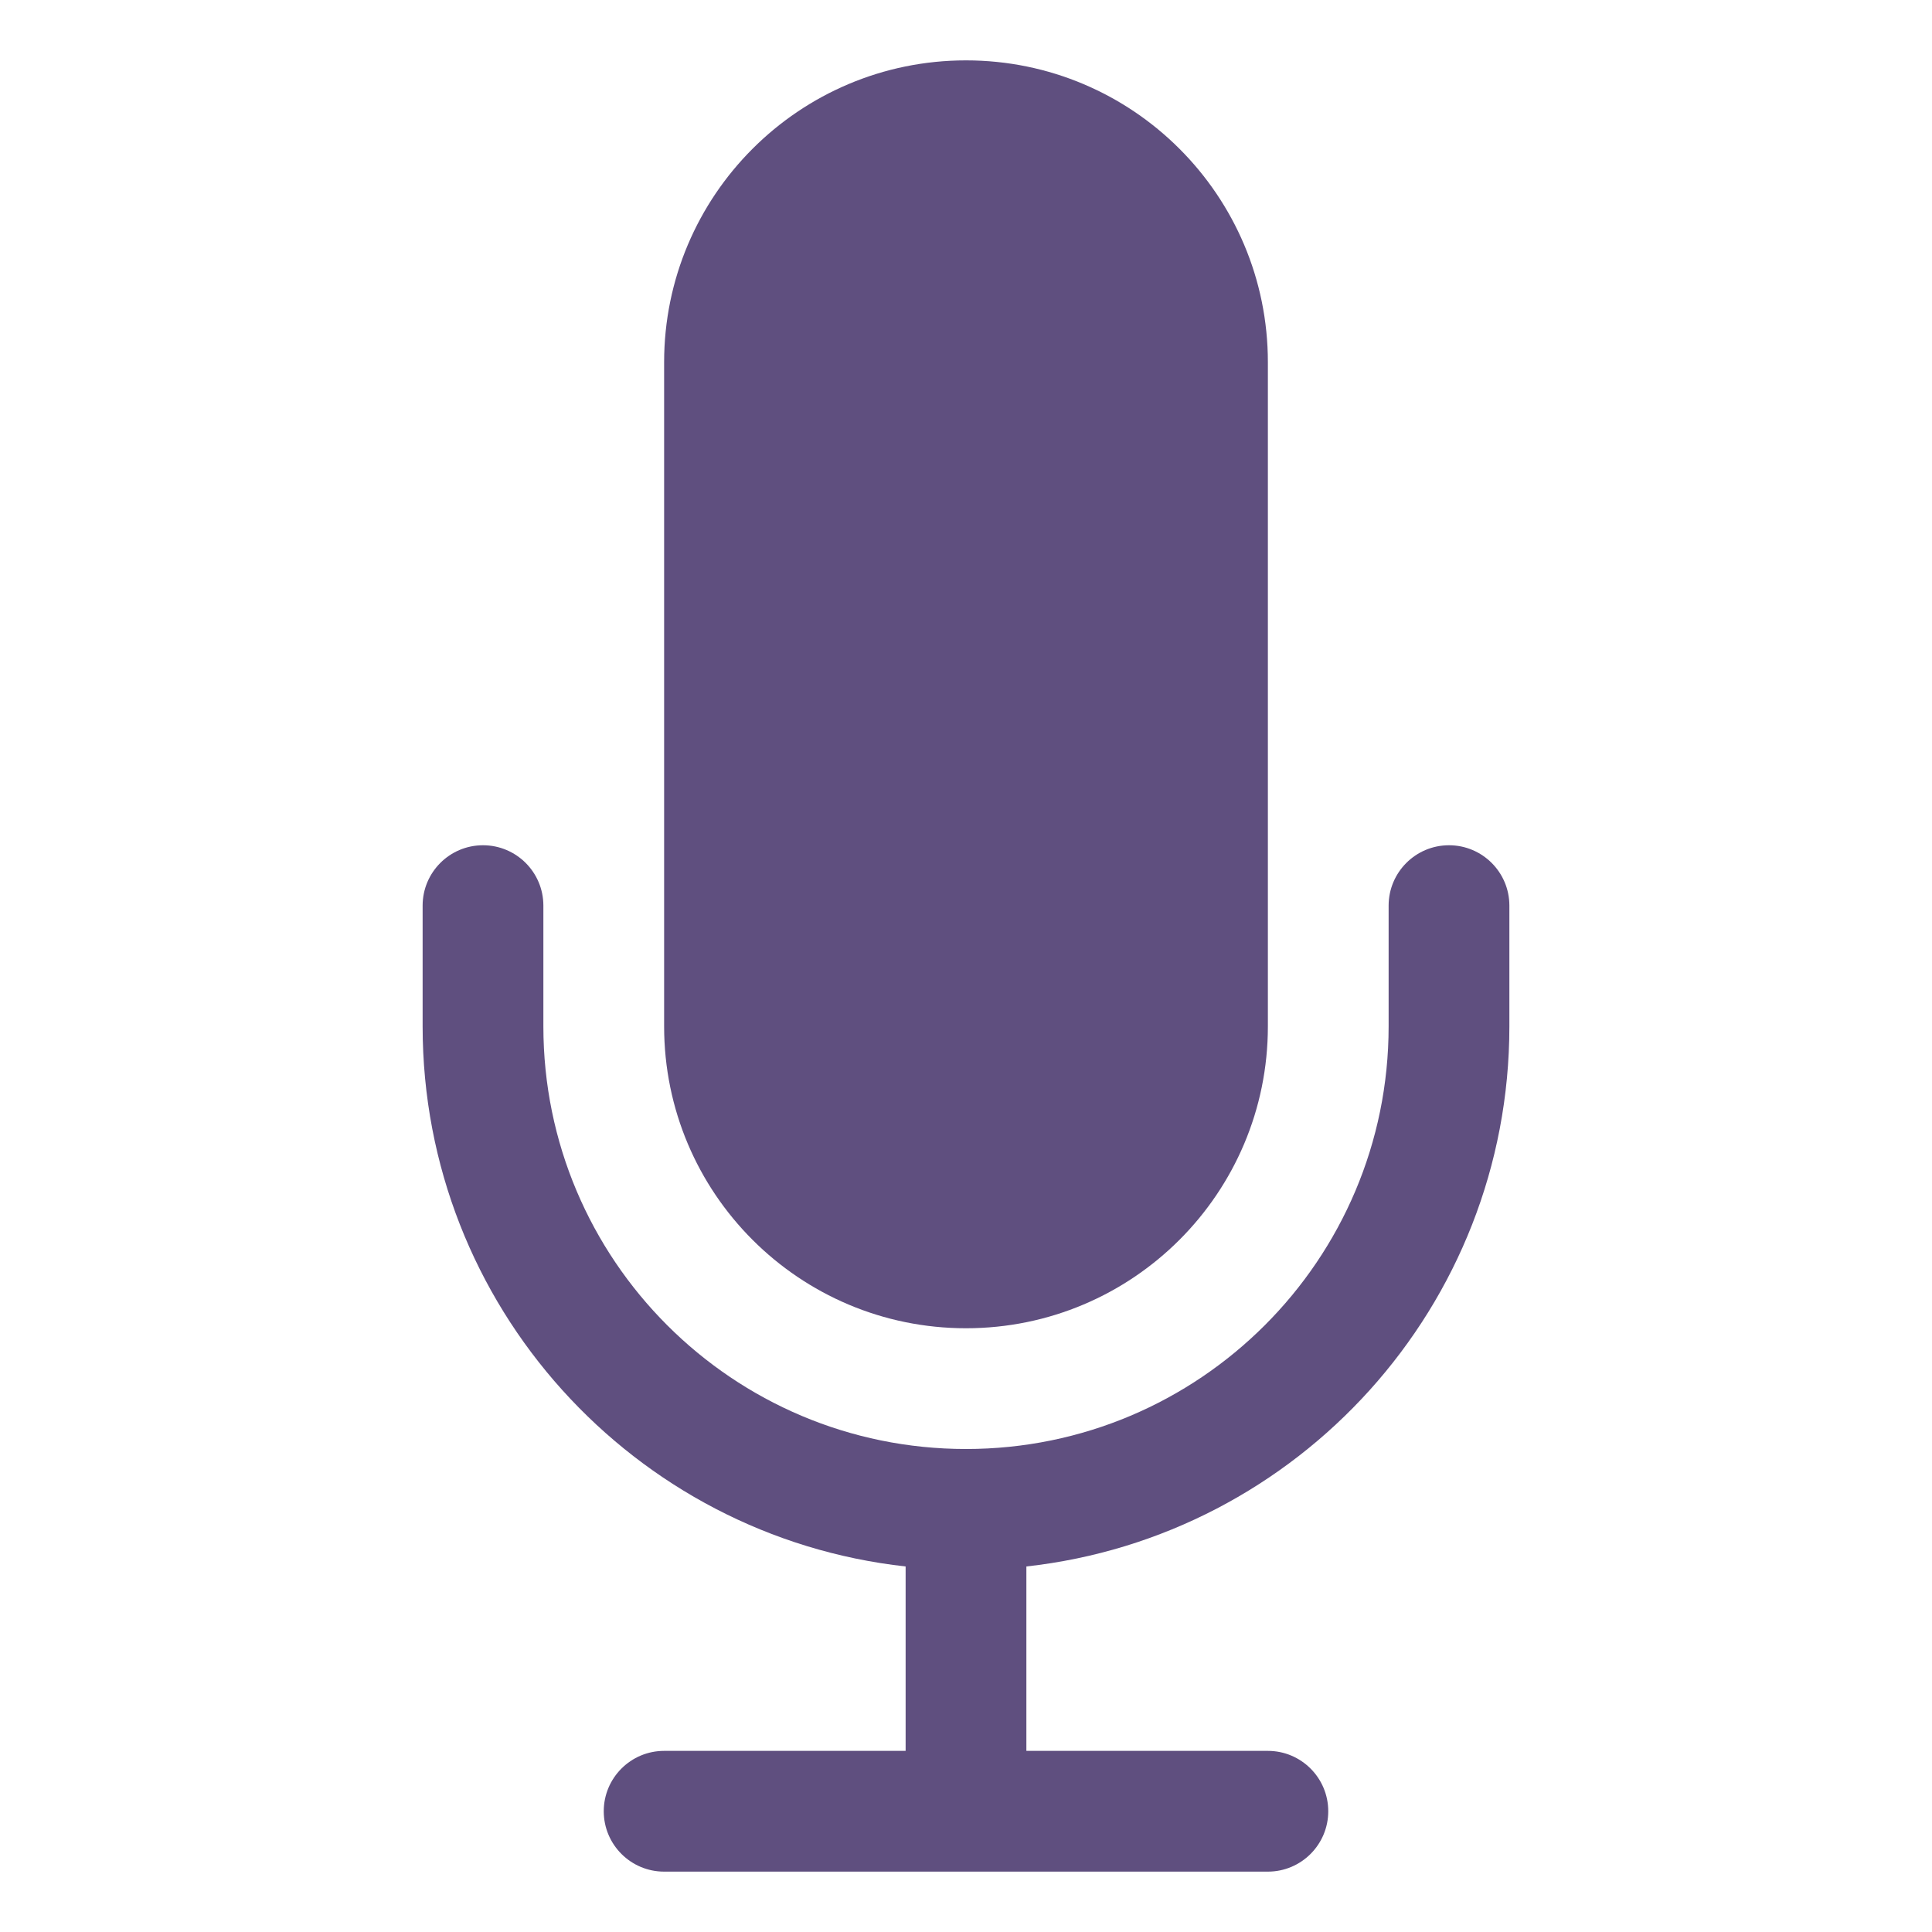 <svg width="20" height="20" viewBox="0 0 20 20" fill="none" xmlns="http://www.w3.org/2000/svg">
<path d="M6.875 3.75C6.875 2.024 8.274 0.625 10 0.625C11.726 0.625 13.125 2.024 13.125 3.75V10.625C13.125 12.351 11.726 13.75 10 13.75C8.274 13.75 6.875 12.351 6.875 10.625V3.75Z" fill="#5F4F7F"/>
<path d="M5 8.75C5.345 8.75 5.625 9.03 5.625 9.375V10.625C5.625 13.041 7.584 15 10 15C12.416 15 14.375 13.041 14.375 10.625V9.375C14.375 9.03 14.655 8.75 15 8.75C15.345 8.75 15.625 9.03 15.625 9.375V10.625C15.625 13.52 13.438 15.905 10.625 16.216V18.125H13.125C13.47 18.125 13.75 18.405 13.75 18.75C13.75 19.095 13.47 19.375 13.125 19.375H6.875C6.53 19.375 6.25 19.095 6.25 18.75C6.25 18.405 6.53 18.125 6.875 18.125H9.375V16.216C6.563 15.905 4.375 13.52 4.375 10.625V9.375C4.375 9.03 4.655 8.75 5 8.75Z" fill="#5F4F7F"/>
</svg>
